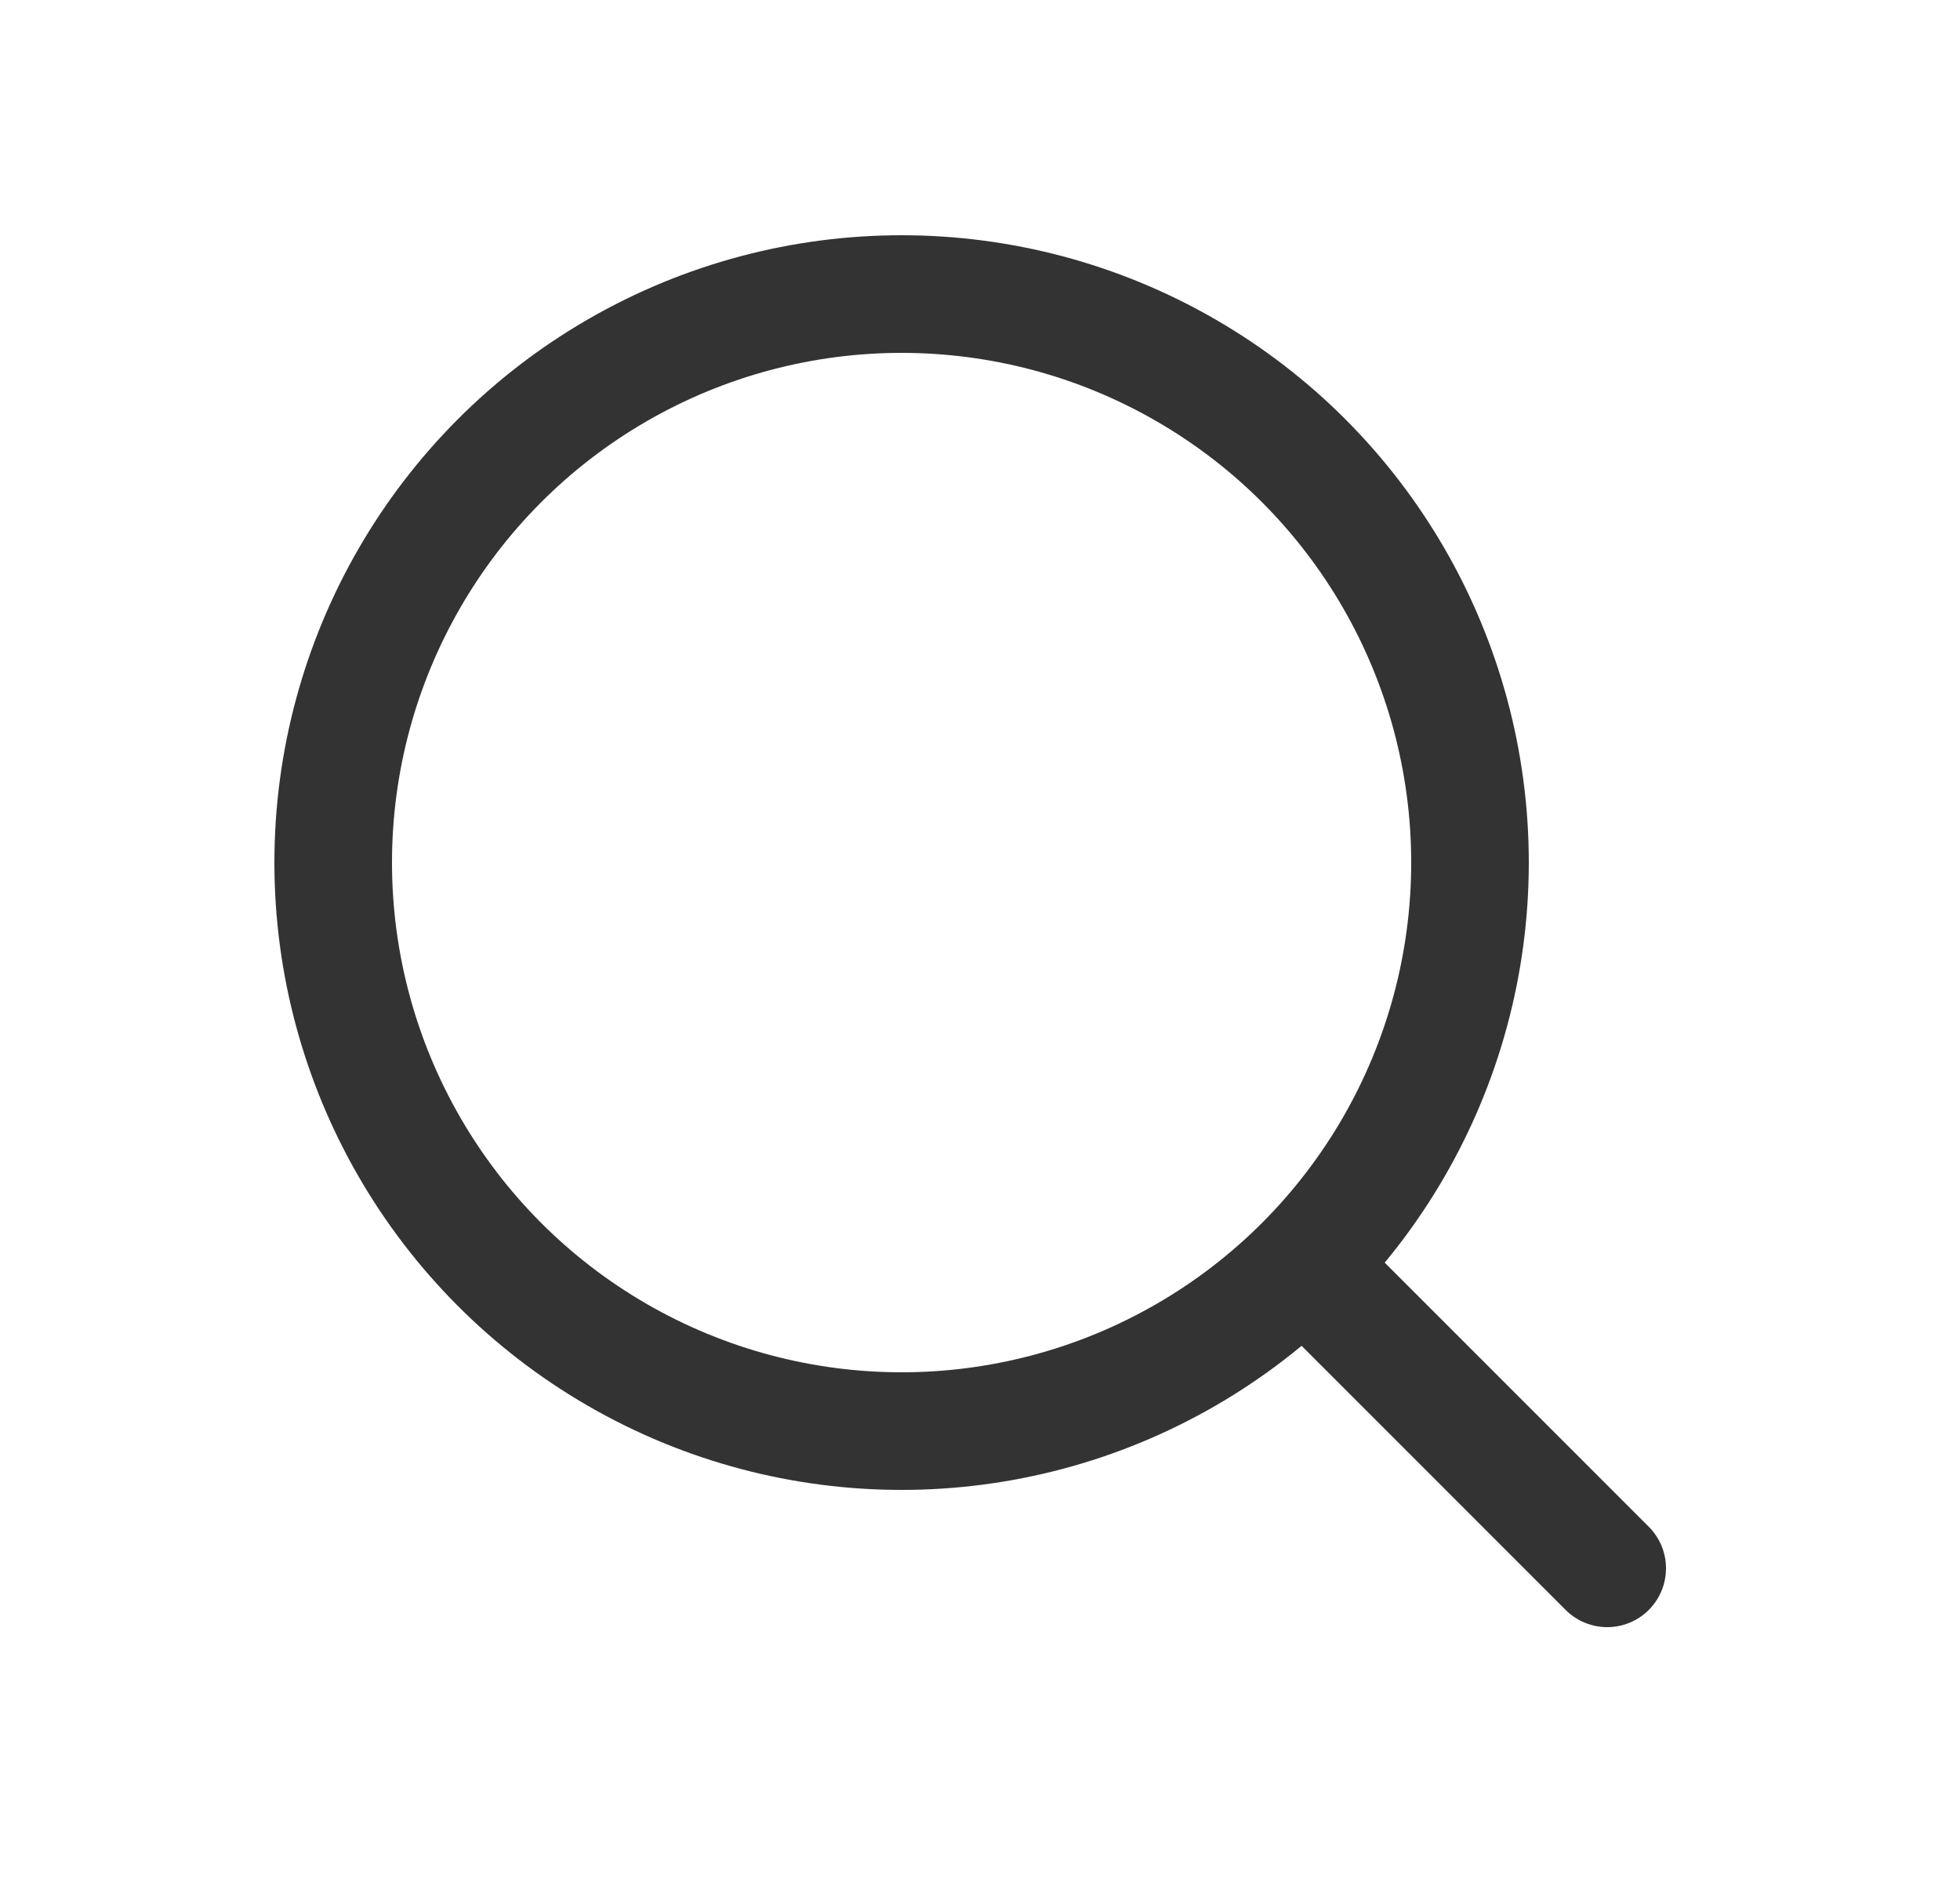 <svg width="25" height="24" viewBox="0 0 25 24" fill="none" xmlns="http://www.w3.org/2000/svg">
<circle cx="11.5" cy="11" r="7.25" stroke="#333333" stroke-width="1.5"/>
<path d="M17 16.5L20.5 20" stroke="#333333" stroke-width="1.5" stroke-linecap="round"/>
</svg>
